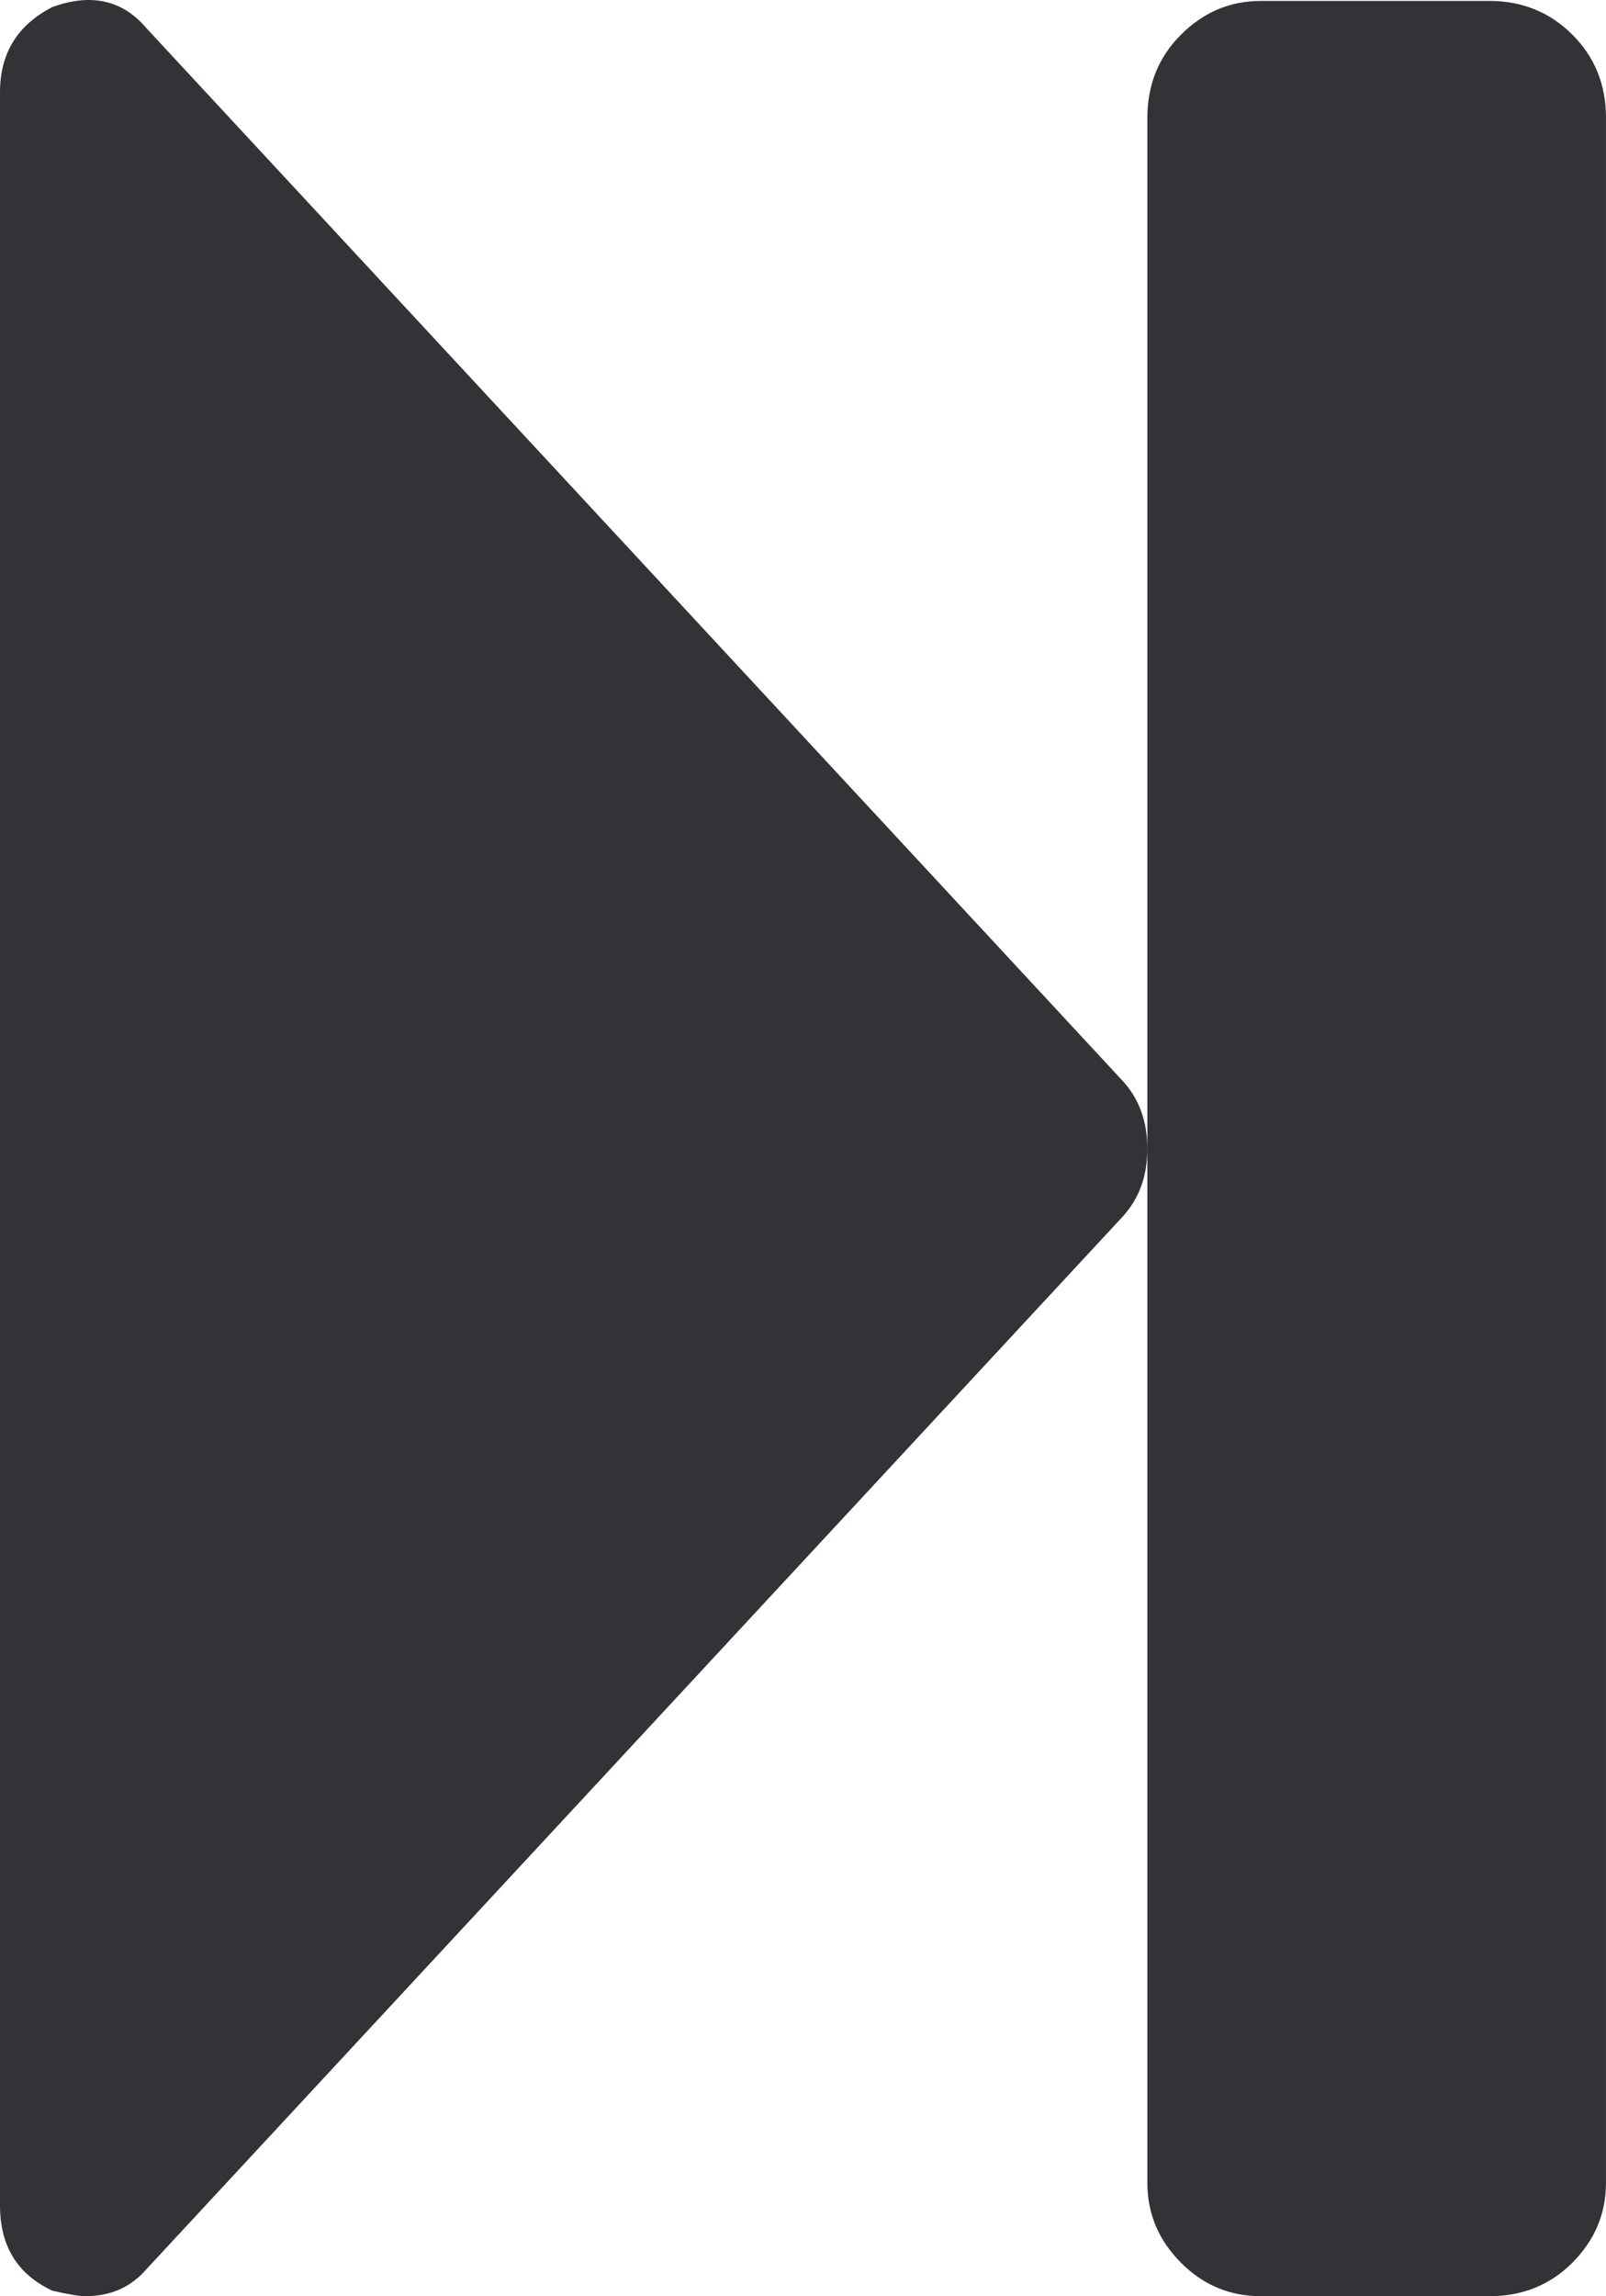 <svg xmlns="http://www.w3.org/2000/svg" width="51.465" height="73.56" viewBox="0 0 51.465 73.56" enable-background="new 0 0 51.465 73.56"><path d="M35.996 34.648c.518 .576 .771 1.289 .771 2.158 0 .859-.254 1.572-.771 2.148l-31.308 33.746c-.508 .586-1.163 .86-1.954 .86-.195 0-.547-.059-1.055-.176-1.122-.528-1.679-1.426-1.679-2.735v-67.69c0-1.25 .557-2.158 1.68-2.734 1.24-.45 2.246-.225 3.008 .673l31.308 33.75zm15.469-30.878c0-1.055-.361-1.943-1.074-2.656-.723-.723-1.611-1.084-2.656-1.084h-7.325c-.996 0-1.846 .361-2.568 1.084-.713 .713-1.074 1.602-1.074 2.656v66.157c0 .996 .361 1.836 1.074 2.559 .723 .723 1.572 1.074 2.568 1.074h7.324c1.045 0 1.934-.352 2.656-1.074 .713-.723 1.074-1.562 1.074-2.559v-66.157z" fill="#313337"/></svg>